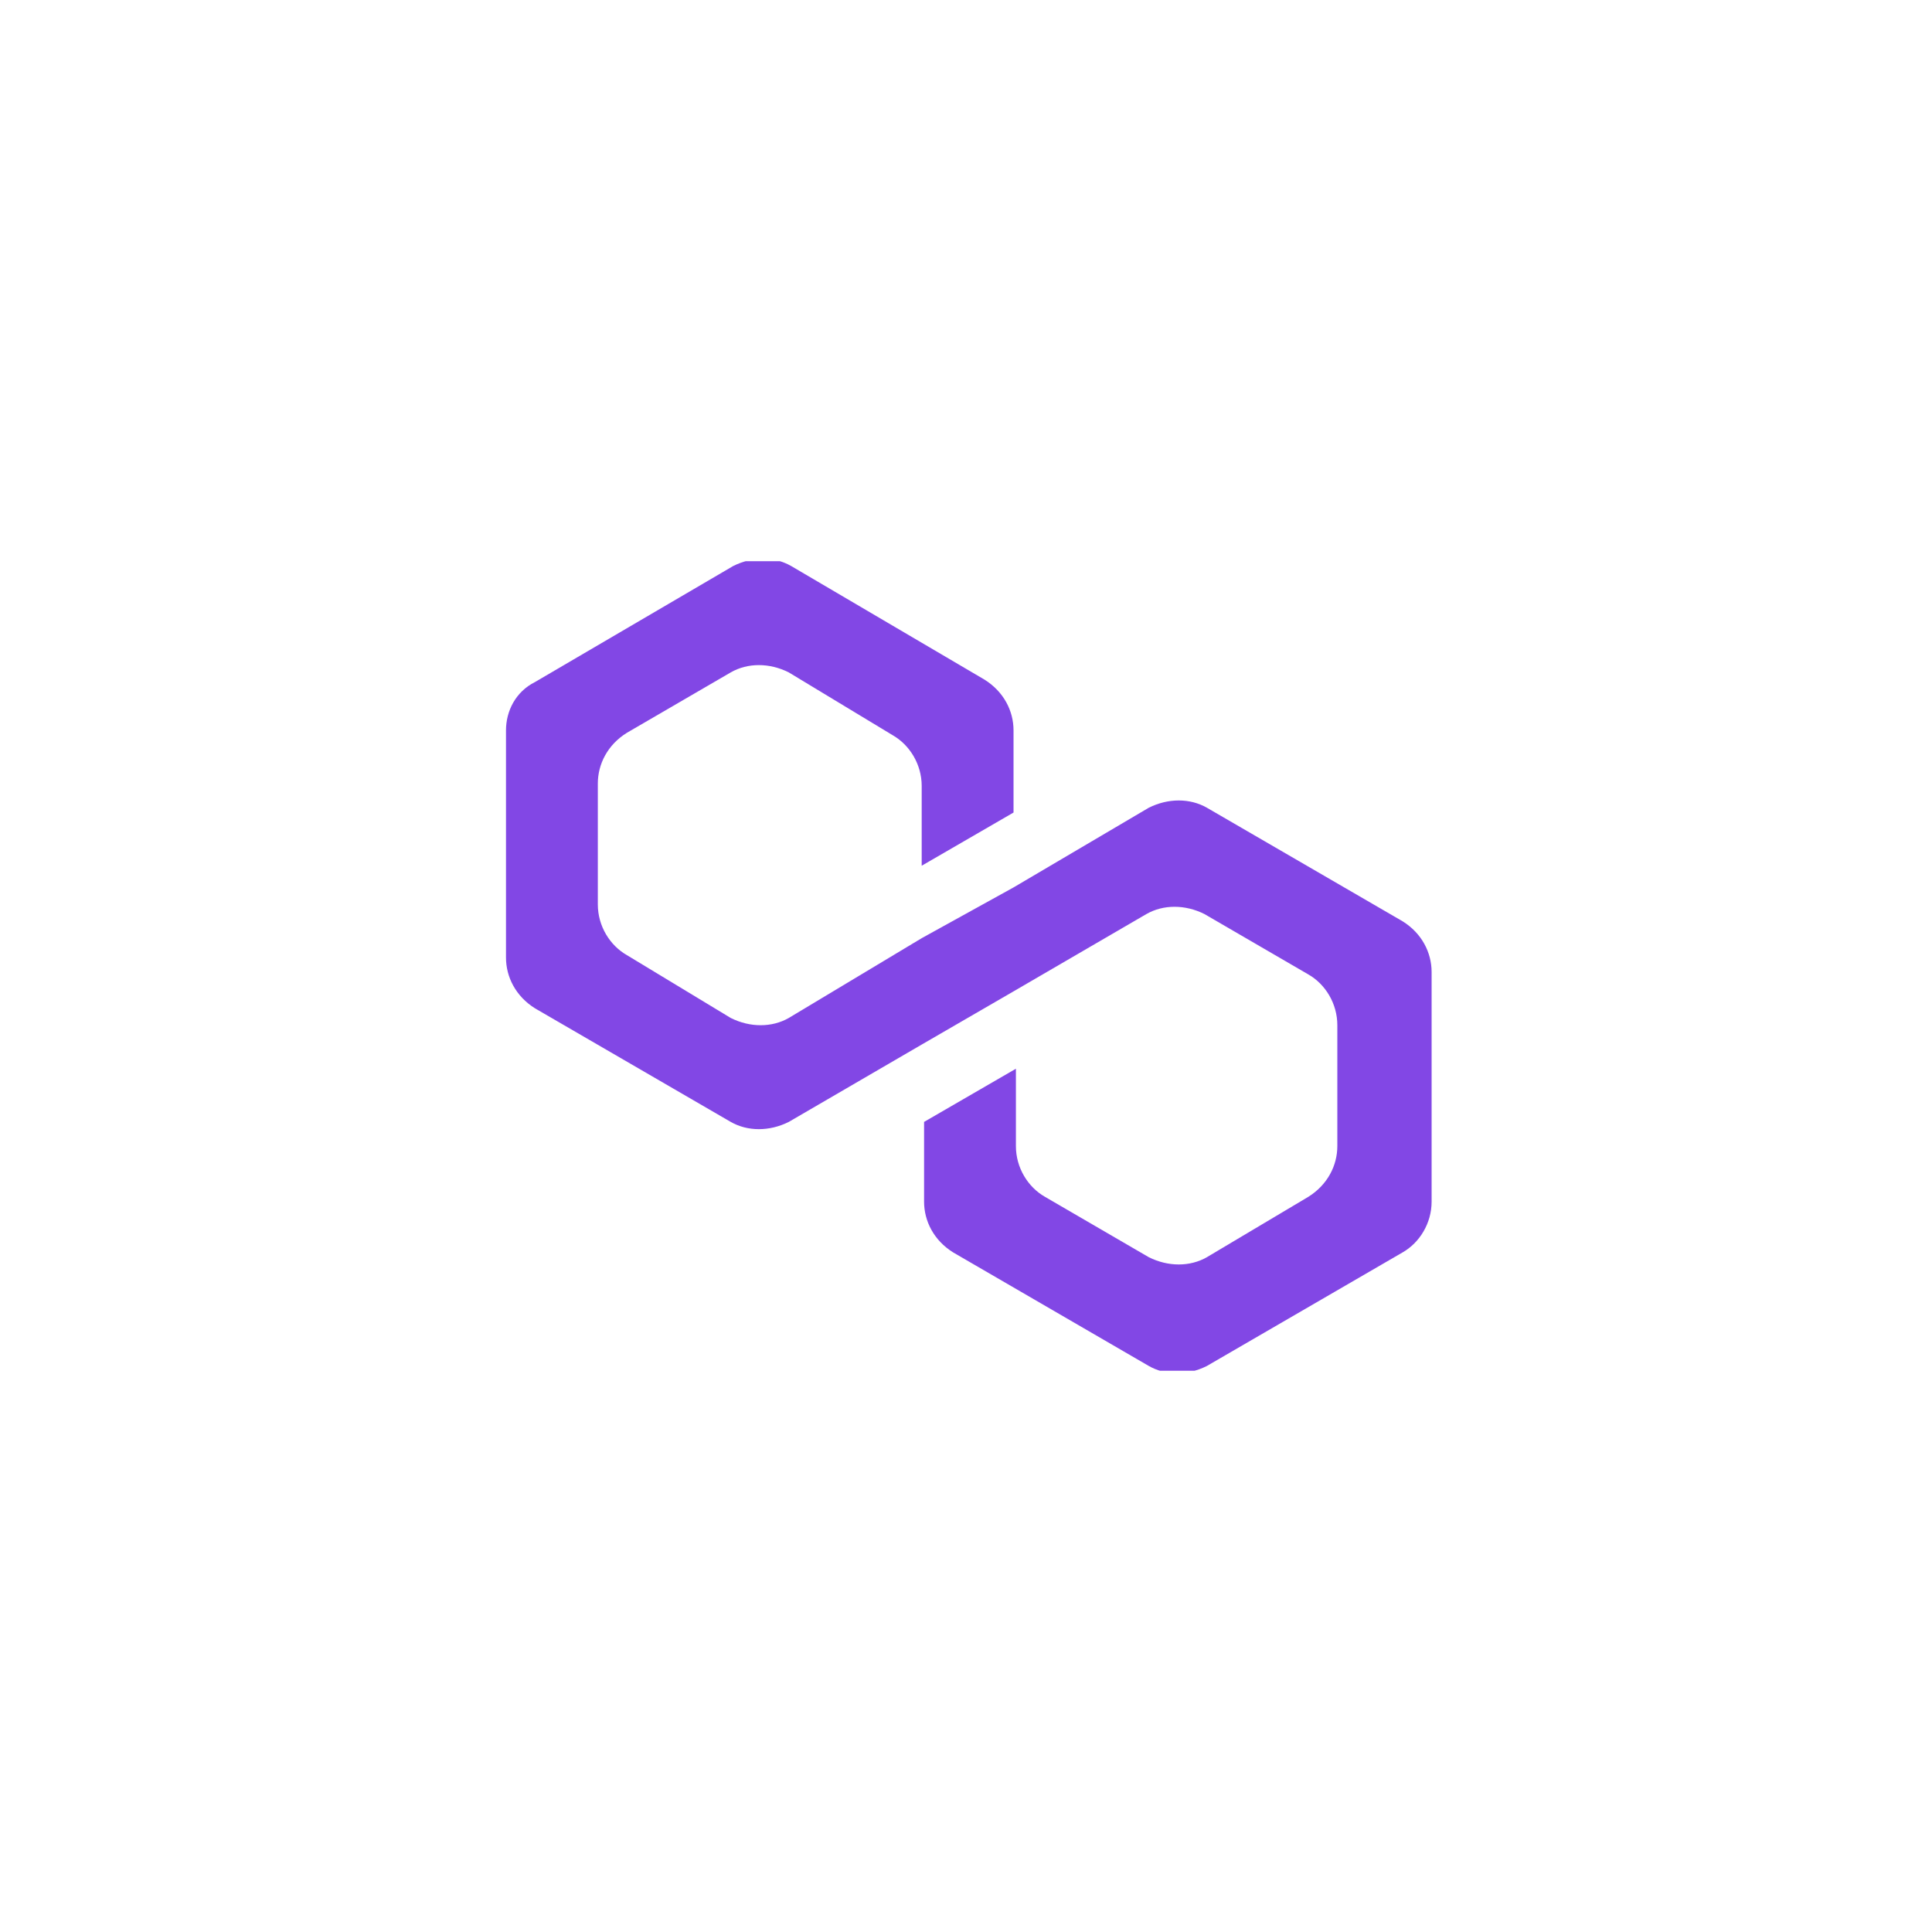<svg width="30" height="30" viewBox="0 0 30 30" fill="none" xmlns="http://www.w3.org/2000/svg">
<g filter="url(#filter0_d_394_65067)">
<circle cx="15" cy="14" r="12" fill="white"/>
<g clip-path="url(#clip0_394_65067)">
<path d="M18.74 11.542C18.477 11.392 18.14 11.392 17.839 11.542L15.738 12.78L14.312 13.568L12.248 14.807C11.985 14.957 11.647 14.957 11.347 14.807L9.734 13.831C9.471 13.681 9.283 13.381 9.283 13.043V11.167C9.283 10.867 9.433 10.566 9.734 10.379L11.347 9.441C11.61 9.29 11.948 9.29 12.248 9.441L13.861 10.416C14.124 10.566 14.312 10.867 14.312 11.204V12.443L15.738 11.617V10.341C15.738 10.041 15.588 9.741 15.287 9.553L12.285 7.789C12.023 7.639 11.685 7.639 11.385 7.789L8.307 9.591C8.007 9.741 7.857 10.041 7.857 10.341V13.869C7.857 14.169 8.007 14.469 8.307 14.657L11.347 16.421C11.61 16.571 11.948 16.571 12.248 16.421L14.312 15.22L15.738 14.394L17.802 13.193C18.064 13.043 18.402 13.043 18.702 13.193L20.316 14.131C20.579 14.281 20.766 14.582 20.766 14.919V16.796C20.766 17.096 20.616 17.396 20.316 17.584L18.74 18.522C18.477 18.672 18.14 18.672 17.839 18.522L16.226 17.584C15.963 17.434 15.775 17.134 15.775 16.796V15.595L14.349 16.421V17.659C14.349 17.959 14.499 18.259 14.8 18.447L17.839 20.211C18.102 20.361 18.44 20.361 18.74 20.211L21.78 18.447C22.042 18.297 22.23 17.997 22.23 17.659V14.094C22.23 13.794 22.08 13.493 21.78 13.306L18.74 11.542Z" fill="#8247E5"/>
</g>
</g>
<defs>
<filter id="filter0_d_394_65067" x="0" y="0" width="30" height="30" filterUnits="userSpaceOnUse" color-interpolation-filters="sRGB">
<feFlood flood-opacity="0" result="BackgroundImageFix"/>
<feColorMatrix in="SourceAlpha" type="matrix" values="0 0 0 0 0 0 0 0 0 0 0 0 0 0 0 0 0 0 127 0" result="hardAlpha"/>
<feOffset dy="1"/>
<feGaussianBlur stdDeviation="1.5"/>
<feColorMatrix type="matrix" values="0 0 0 0 0.129 0 0 0 0 0.106 0 0 0 0 0.306 0 0 0 0.15 0"/>
<feBlend mode="normal" in2="BackgroundImageFix" result="effect1_dropShadow_394_65067"/>
<feBlend mode="normal" in="SourceGraphic" in2="effect1_dropShadow_394_65067" result="shape"/>
</filter>
<clipPath id="clip0_394_65067">
<rect width="14.41" height="12.571" fill="white" transform="translate(7.857 7.714)"/>
</clipPath>
</defs>
</svg>

